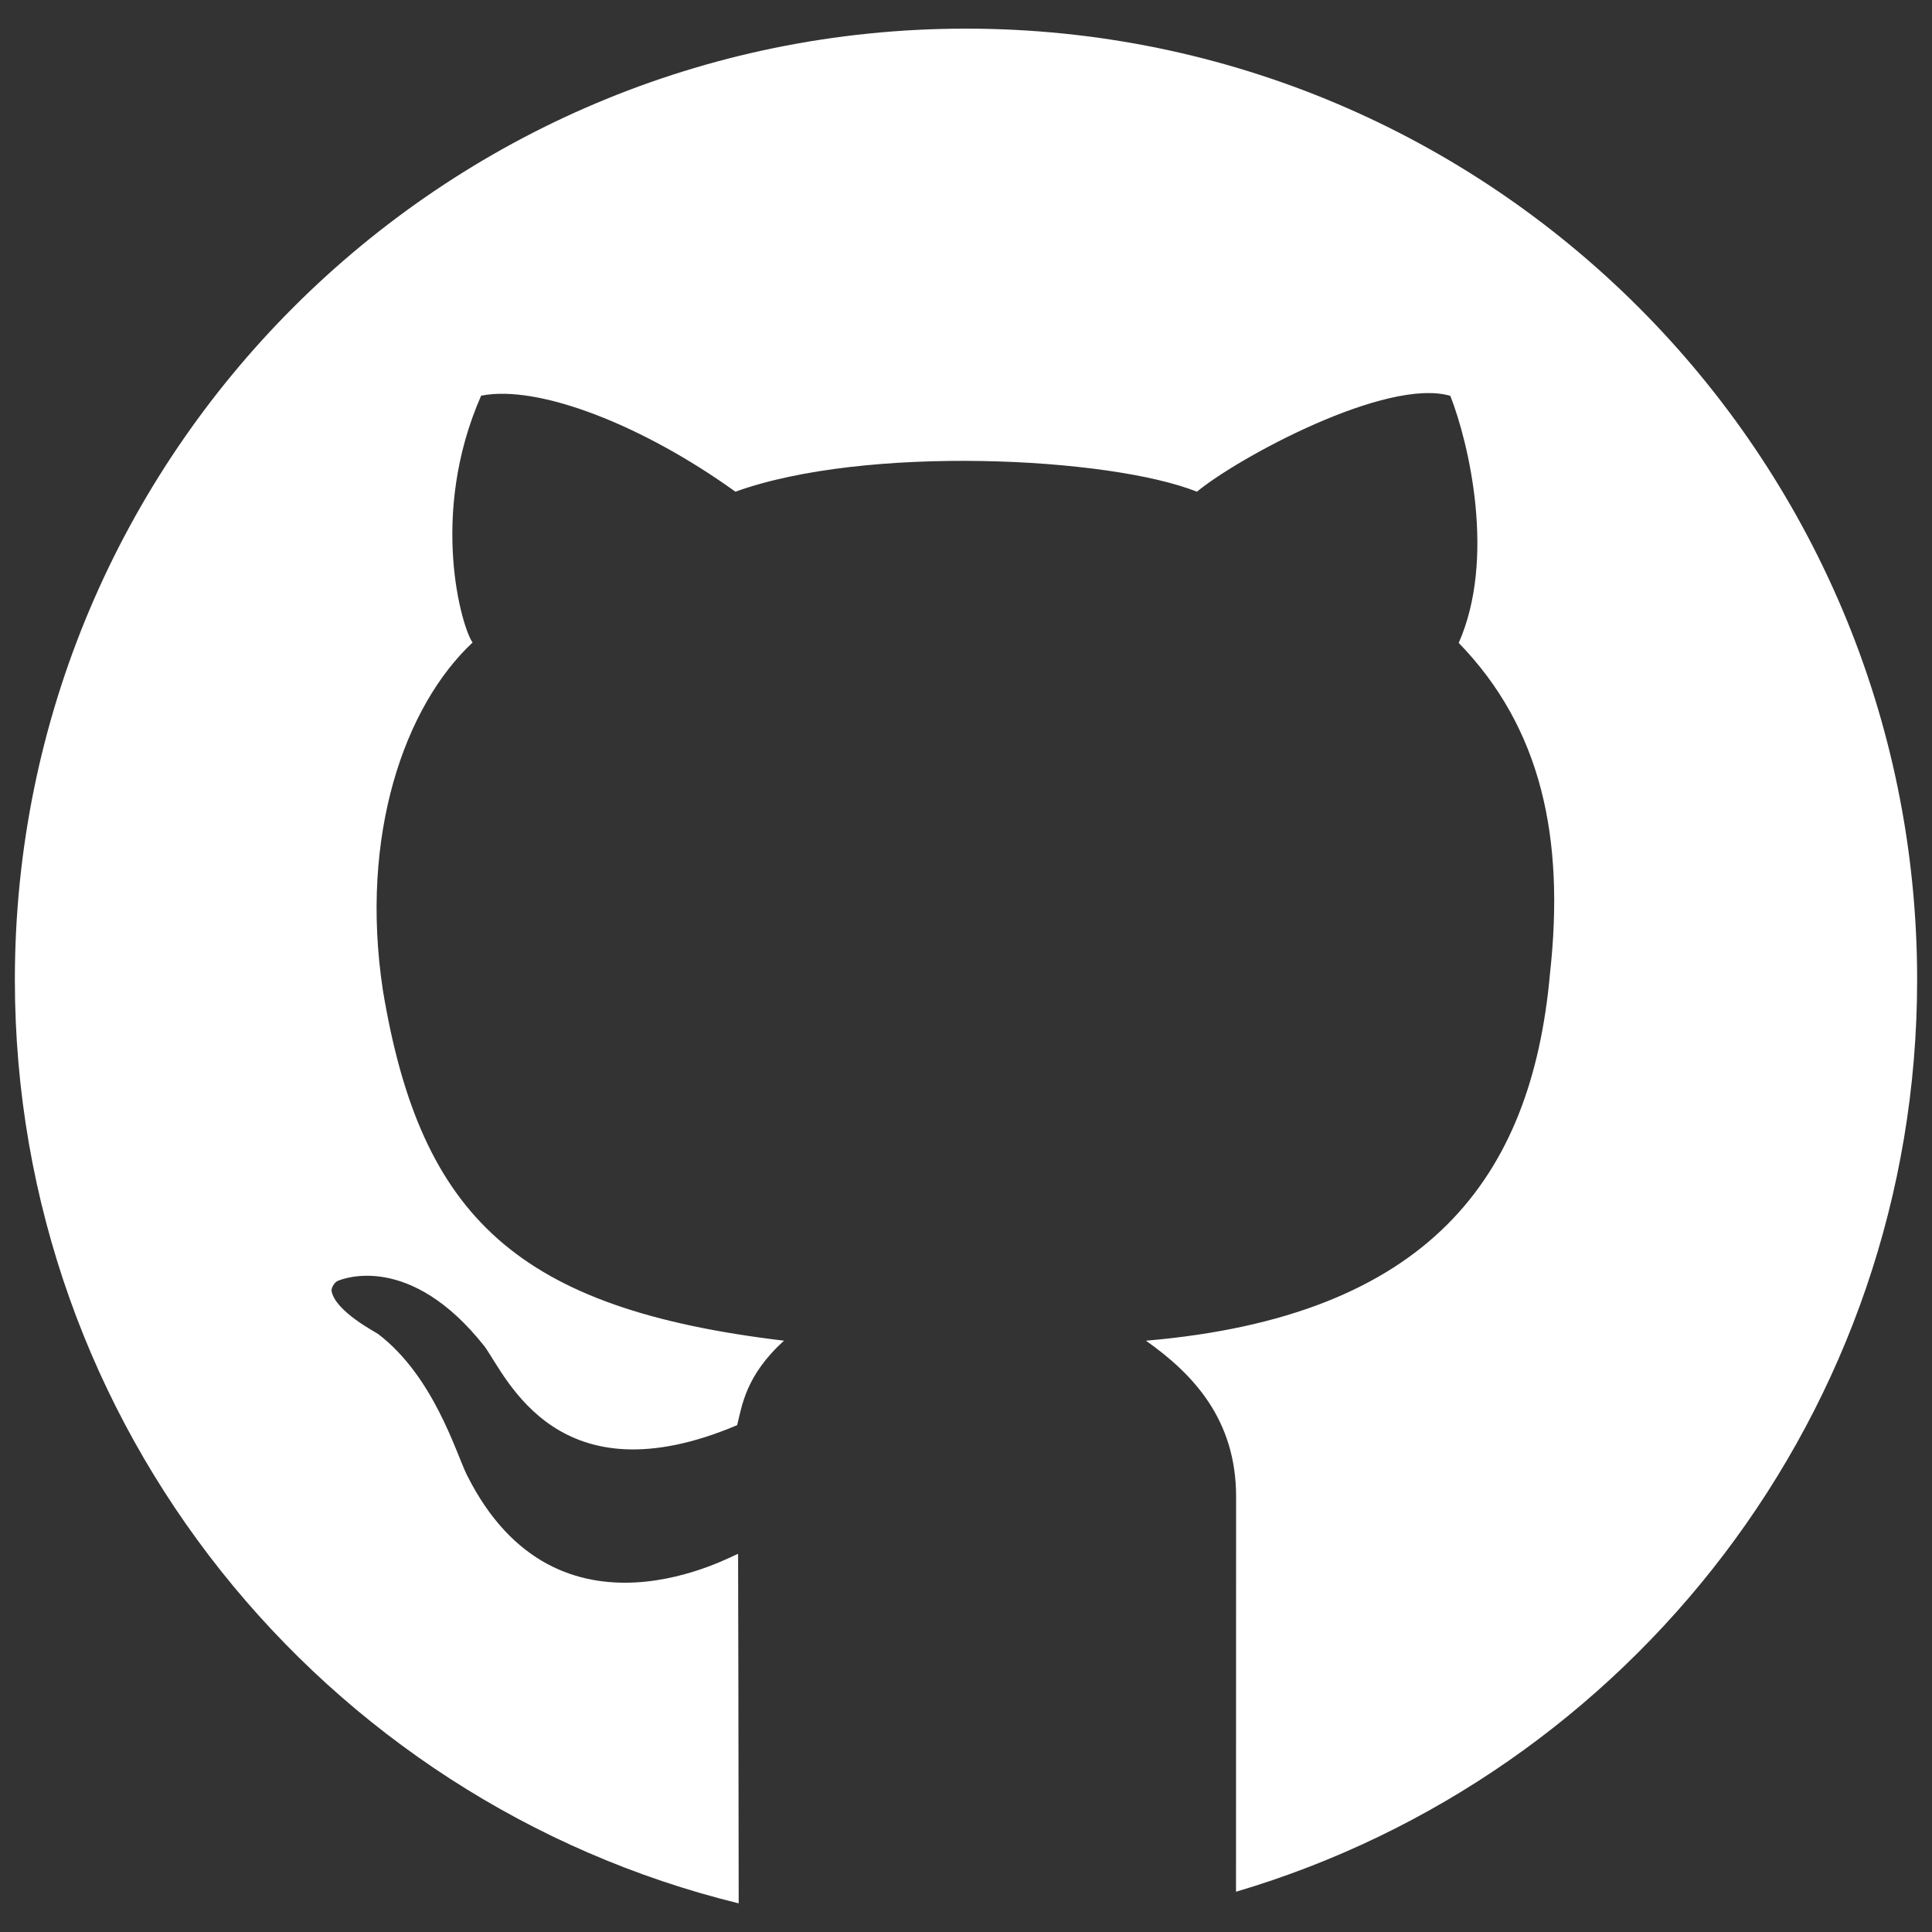 <?xml version="1.0" encoding="utf-8"?>
<!-- Generator: Adobe Illustrator 16.0.0, SVG Export Plug-In . SVG Version: 6.00 Build 0)  -->
<!DOCTYPE svg PUBLIC "-//W3C//DTD SVG 1.1//EN" "http://www.w3.org/Graphics/SVG/1.1/DTD/svg11.dtd">
<svg version="1.1" id="Layer_1" xmlns="http://www.w3.org/2000/svg" xmlns:xlink="http://www.w3.org/1999/xlink" x="0px" y="0px"
	 width="130px" height="130px" viewBox="0 0 130 130" enable-background="new 0 0 130 130" xml:space="preserve">
<rect x="0" y="0" width="130" height="130" fill="#333333" stroke="none"/>
<rect fill="none" width="130" height="130"/>
<g id="GitHub_icon_1_">
	<path fill="#fff" d="M65,1.927c-35.345,0-64,28.655-64,64C1,96,21.748,121.215,49.705,128.073
		c-0.01-7.912-0.033-22.966-0.041-23.514c-0.117-0.071-12.132,6.966-18.263-5.343c-0.739-1.521-2.228-6.603-5.953-9.45
		c-0.134-0.114-2.886-1.516-3.138-2.896c-0.027-0.195,0.179-0.598,0.448-0.695c0.282-0.108,4.812-1.967,9.86,4.44
		c1.522,2.14,4.957,10.368,16.983,5.281c0.321-1.267,0.555-3.331,3.154-5.684c-17.909-2.136-24.454-8.271-26.992-23.58
		c-1.584-10.439,1.462-19.118,6.037-23.4c-0.693-0.913-2.978-8.537,0.574-16.607c3.848-0.772,10.907,1.994,17.11,6.461
		c8.75-3.163,25.177-2.342,31.054,0c2.793-2.31,12.771-7.706,17.051-6.45c1.258,3.206,3.072,10.966,0.564,16.623
		c5.576,5.739,7.146,13.146,6.142,22.249c-1.231,13.792-8.212,23.08-27.186,24.705c3.162,2.233,6.065,5.293,6.065,10.488
		c0,5.581-0.003,18.943-0.006,26.59C109.662,119.46,129,94.962,129,65.927C129,30.582,100.348,1.927,65,1.927z"/>
</g>
</svg>
